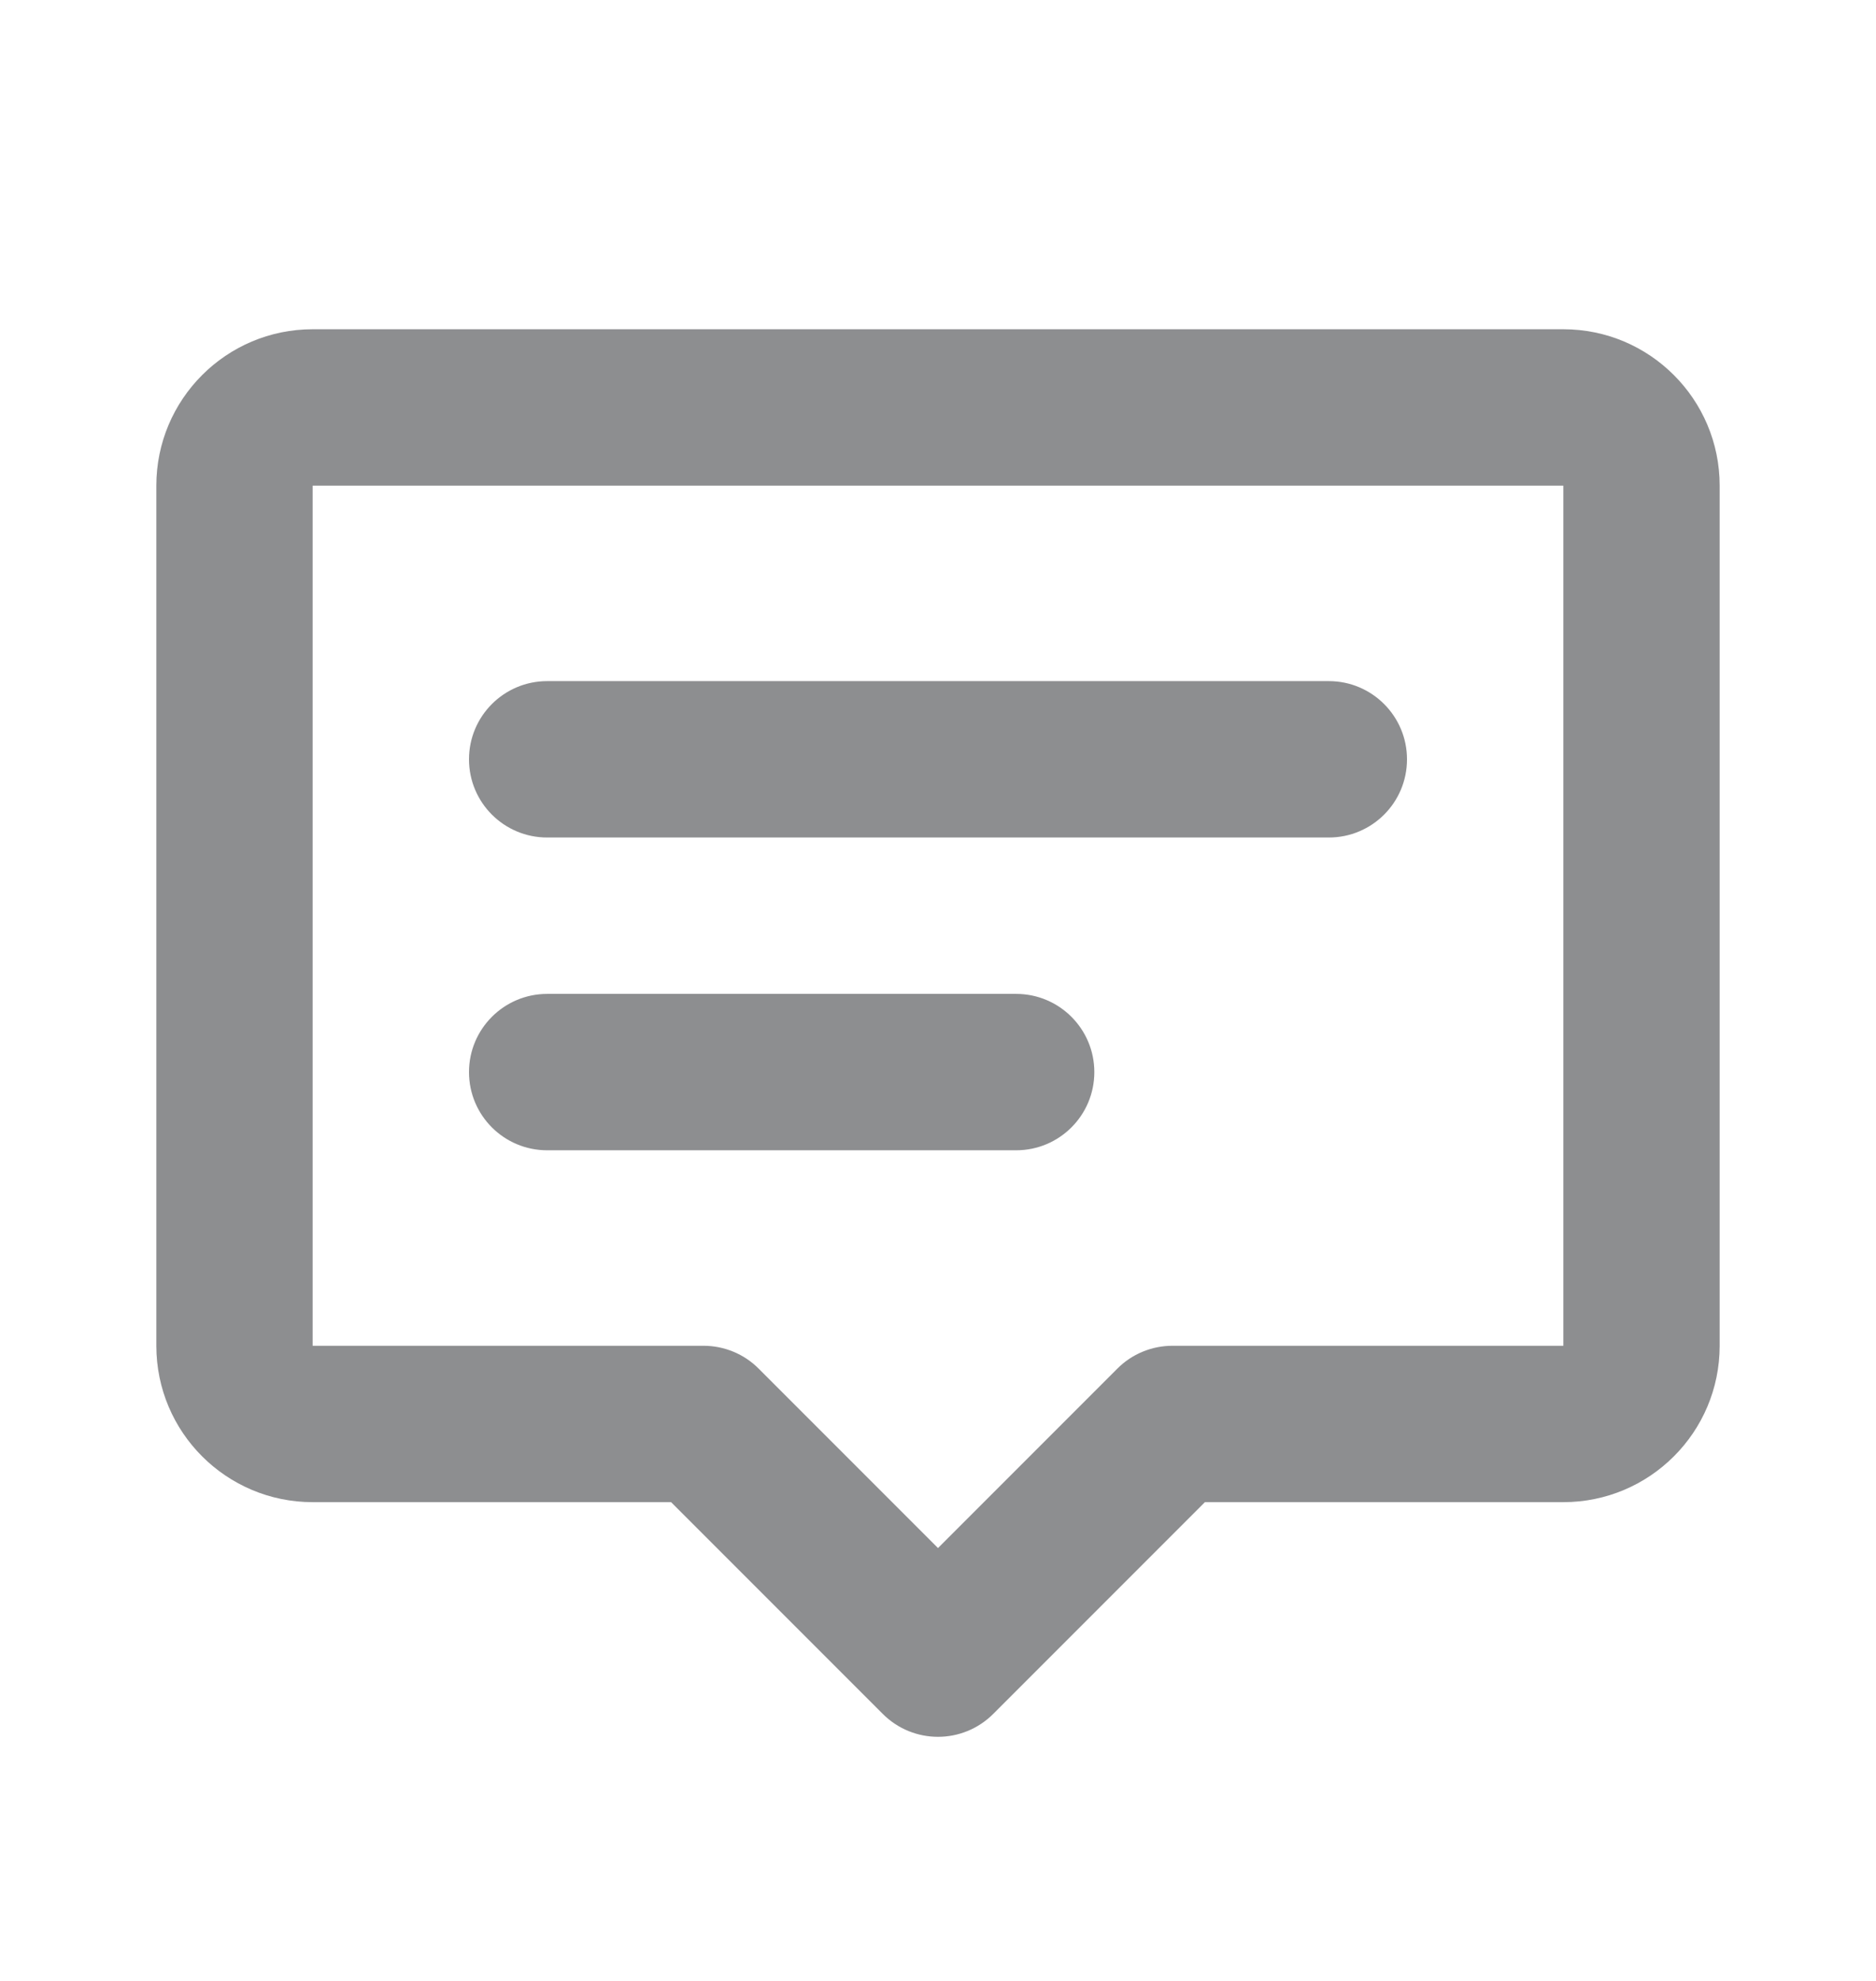 <svg width="18" height="19" viewBox="0 0 18 19" fill="none" xmlns="http://www.w3.org/2000/svg">
<g opacity="0.5">
<path d="M1.5 4.658C1.5 3.83 2.172 3.158 3 3.158H15C15.828 3.158 16.5 3.83 16.5 4.658V12.908C16.5 13.737 15.828 14.408 15 14.408H11.561L9.53 16.439C9.237 16.732 8.763 16.732 8.47 16.439L6.439 14.408H3C2.172 14.408 1.5 13.737 1.5 12.908V4.658ZM15 4.658H3V12.908H6.75C6.949 12.908 7.14 12.987 7.28 13.128L9 14.848L10.72 13.128C10.86 12.987 11.051 12.908 11.25 12.908H15V4.658ZM4.5 7.283C4.5 6.869 4.836 6.533 5.25 6.533H12.75C13.164 6.533 13.5 6.869 13.5 7.283C13.5 7.698 13.164 8.033 12.75 8.033H5.25C4.836 8.033 4.5 7.698 4.5 7.283ZM4.5 10.283C4.5 9.869 4.836 9.533 5.25 9.533H9.75C10.164 9.533 10.5 9.869 10.5 10.283C10.5 10.698 10.164 11.033 9.75 11.033H5.25C4.836 11.033 4.5 10.698 4.5 10.283Z" fill="#1C1D22"/>
</g>
</svg>
